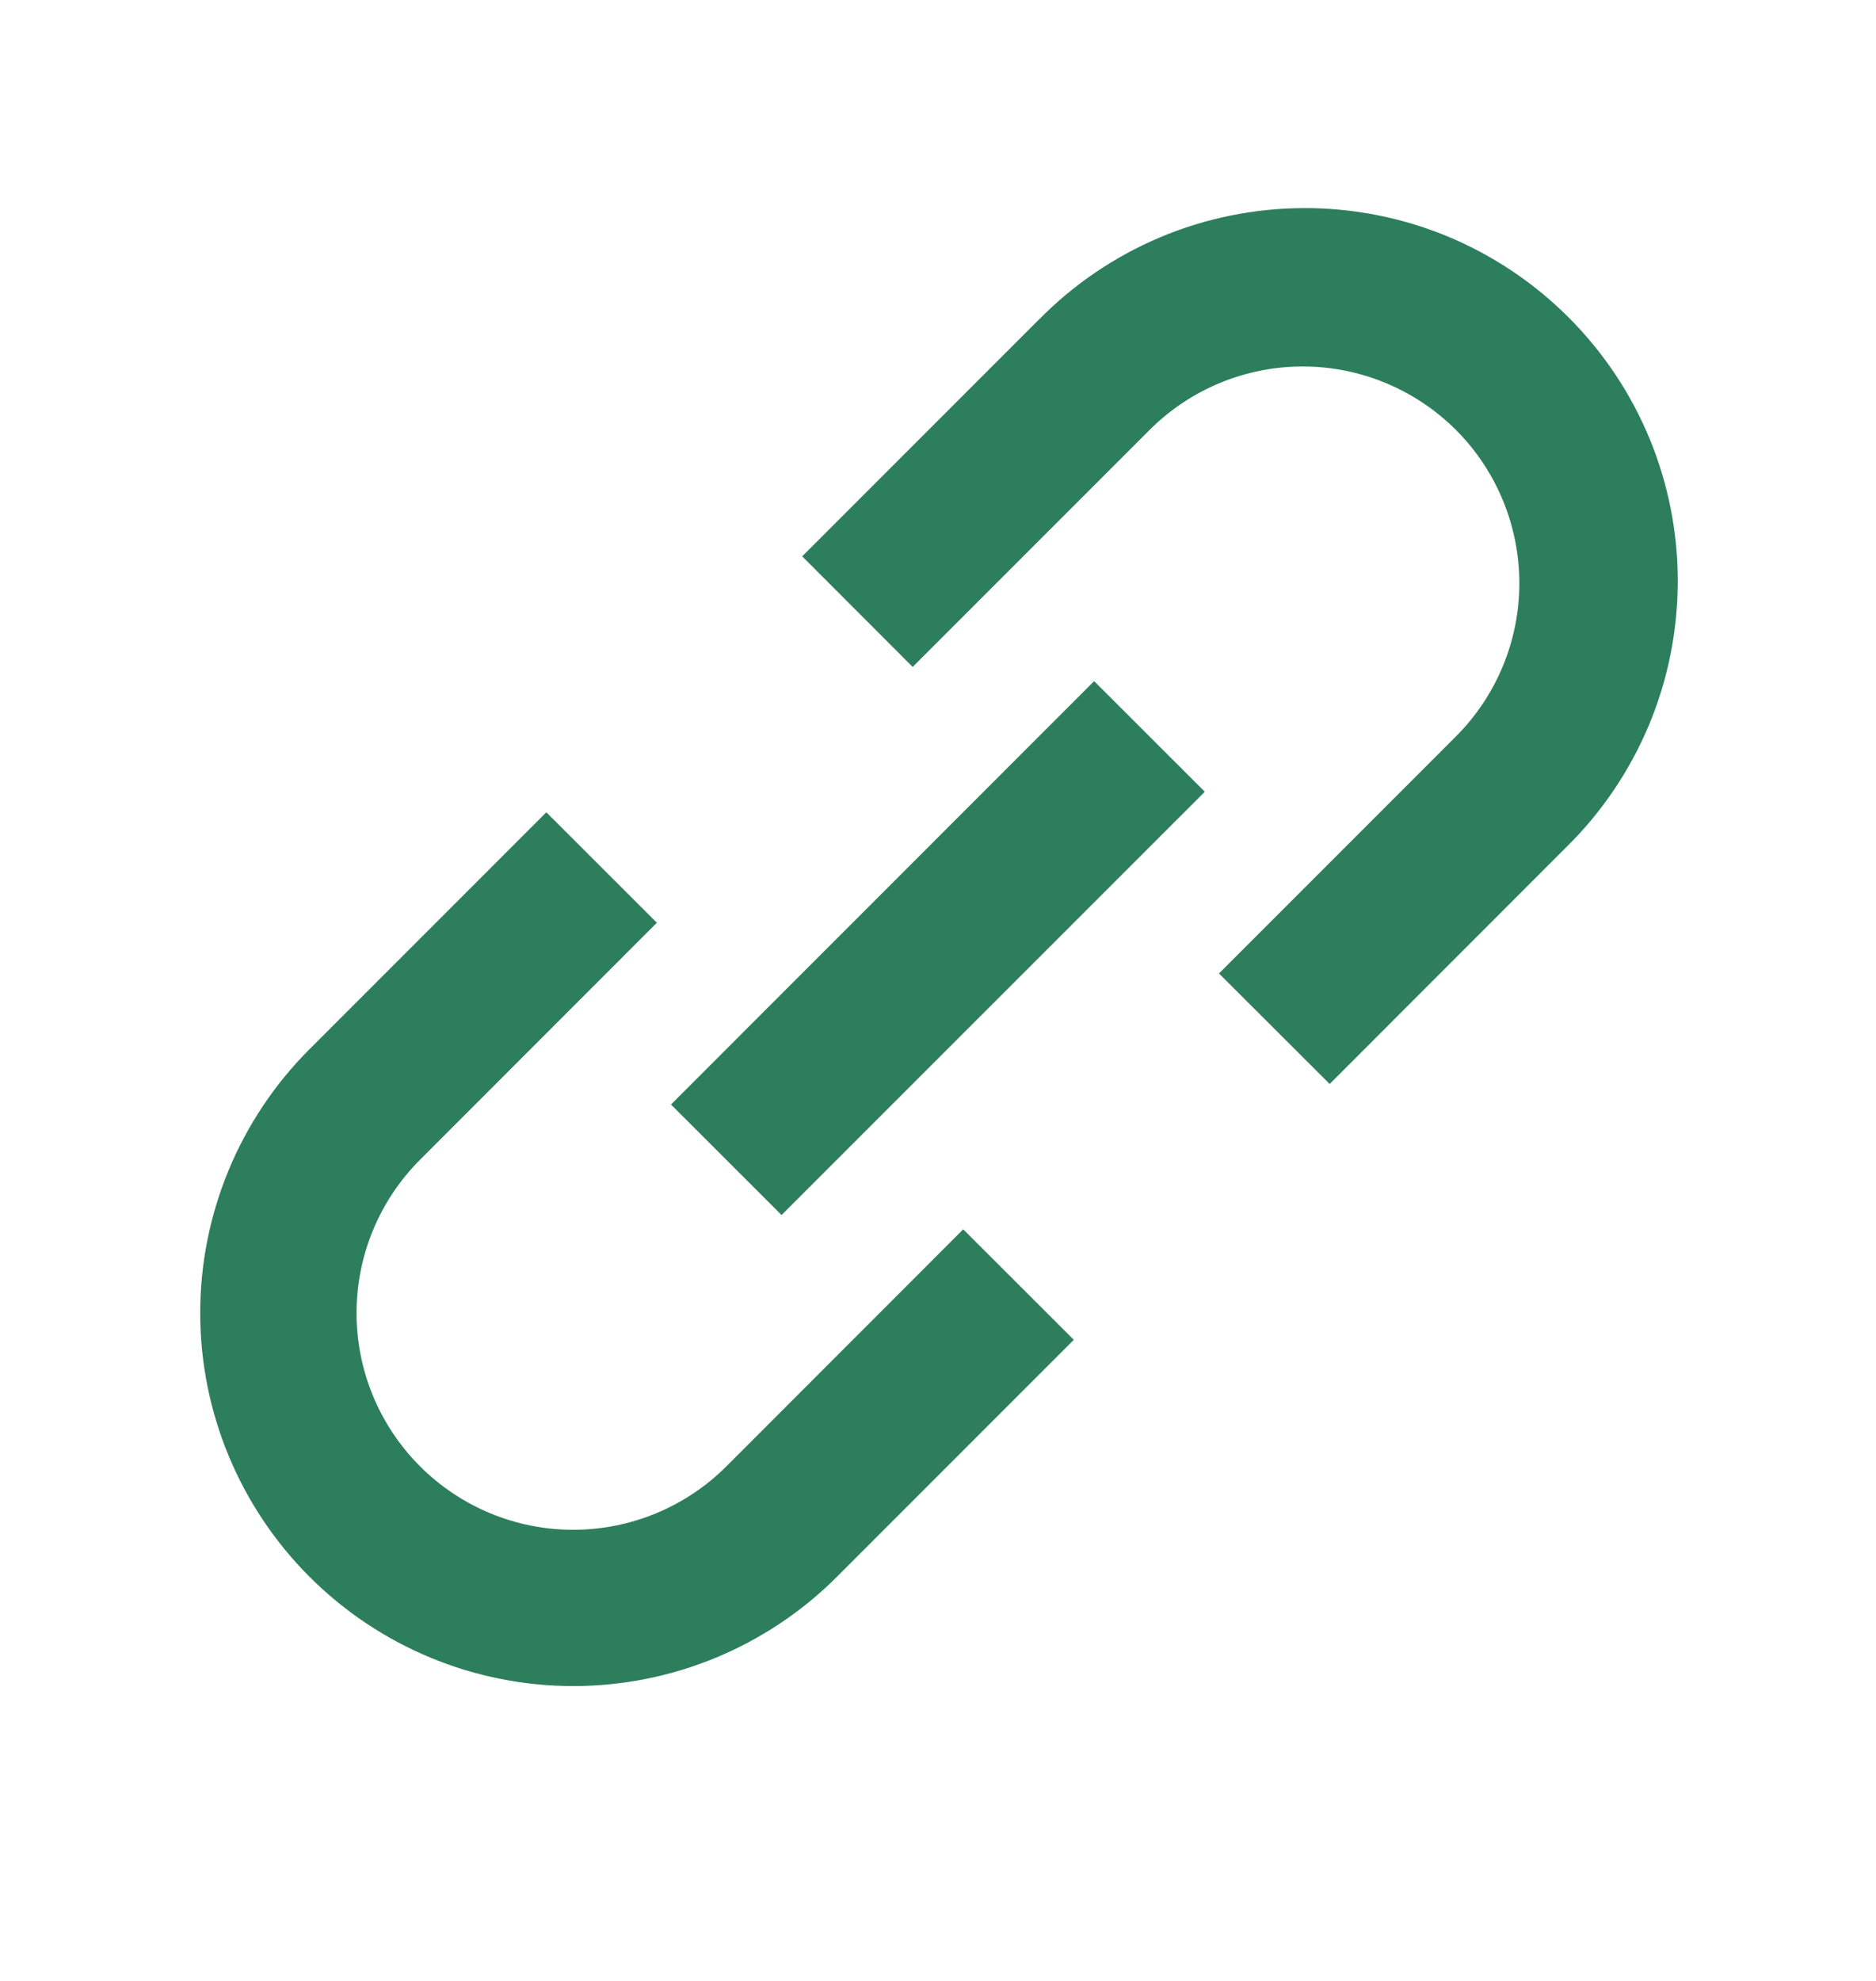 <svg width="18" height="19" viewBox="0 0 18 19" fill="none" xmlns="http://www.w3.org/2000/svg">
<path d="M9.97 3.064C10.301 2.727 10.696 2.46 11.131 2.276C11.566 2.093 12.034 1.998 12.506 1.996C12.978 1.994 13.446 2.085 13.883 2.265C14.319 2.445 14.716 2.71 15.05 3.044C15.384 3.378 15.649 3.774 15.829 4.211C16.009 4.648 16.1 5.116 16.098 5.588C16.096 6.06 16.001 6.528 15.818 6.963C15.634 7.398 15.367 7.793 15.03 8.124L12.758 10.397L11.696 9.337L13.969 7.064C14.359 6.674 14.578 6.145 14.578 5.594C14.578 5.043 14.359 4.514 13.97 4.124C13.58 3.735 13.051 3.515 12.5 3.515C11.949 3.515 11.42 3.734 11.03 4.124L8.757 6.397L7.697 5.336L9.969 3.064H9.97ZM11.56 7.594L7.499 11.654L6.438 10.594L10.498 6.533L11.56 7.594ZM6.302 8.851L4.03 11.124C3.64 11.514 3.421 12.043 3.421 12.594C3.421 13.146 3.64 13.674 4.03 14.064C4.42 14.454 4.948 14.673 5.5 14.673C6.051 14.673 6.58 14.454 6.97 14.064L9.242 11.791L10.303 12.851L8.03 15.124C7.359 15.795 6.449 16.172 5.5 16.172C4.551 16.172 3.641 15.795 2.97 15.124C2.299 14.453 1.921 13.543 1.921 12.594C1.921 11.645 2.298 10.735 2.969 10.064L5.242 7.791L6.303 8.851H6.302Z" fill="#2D7E5D"/>
</svg>

